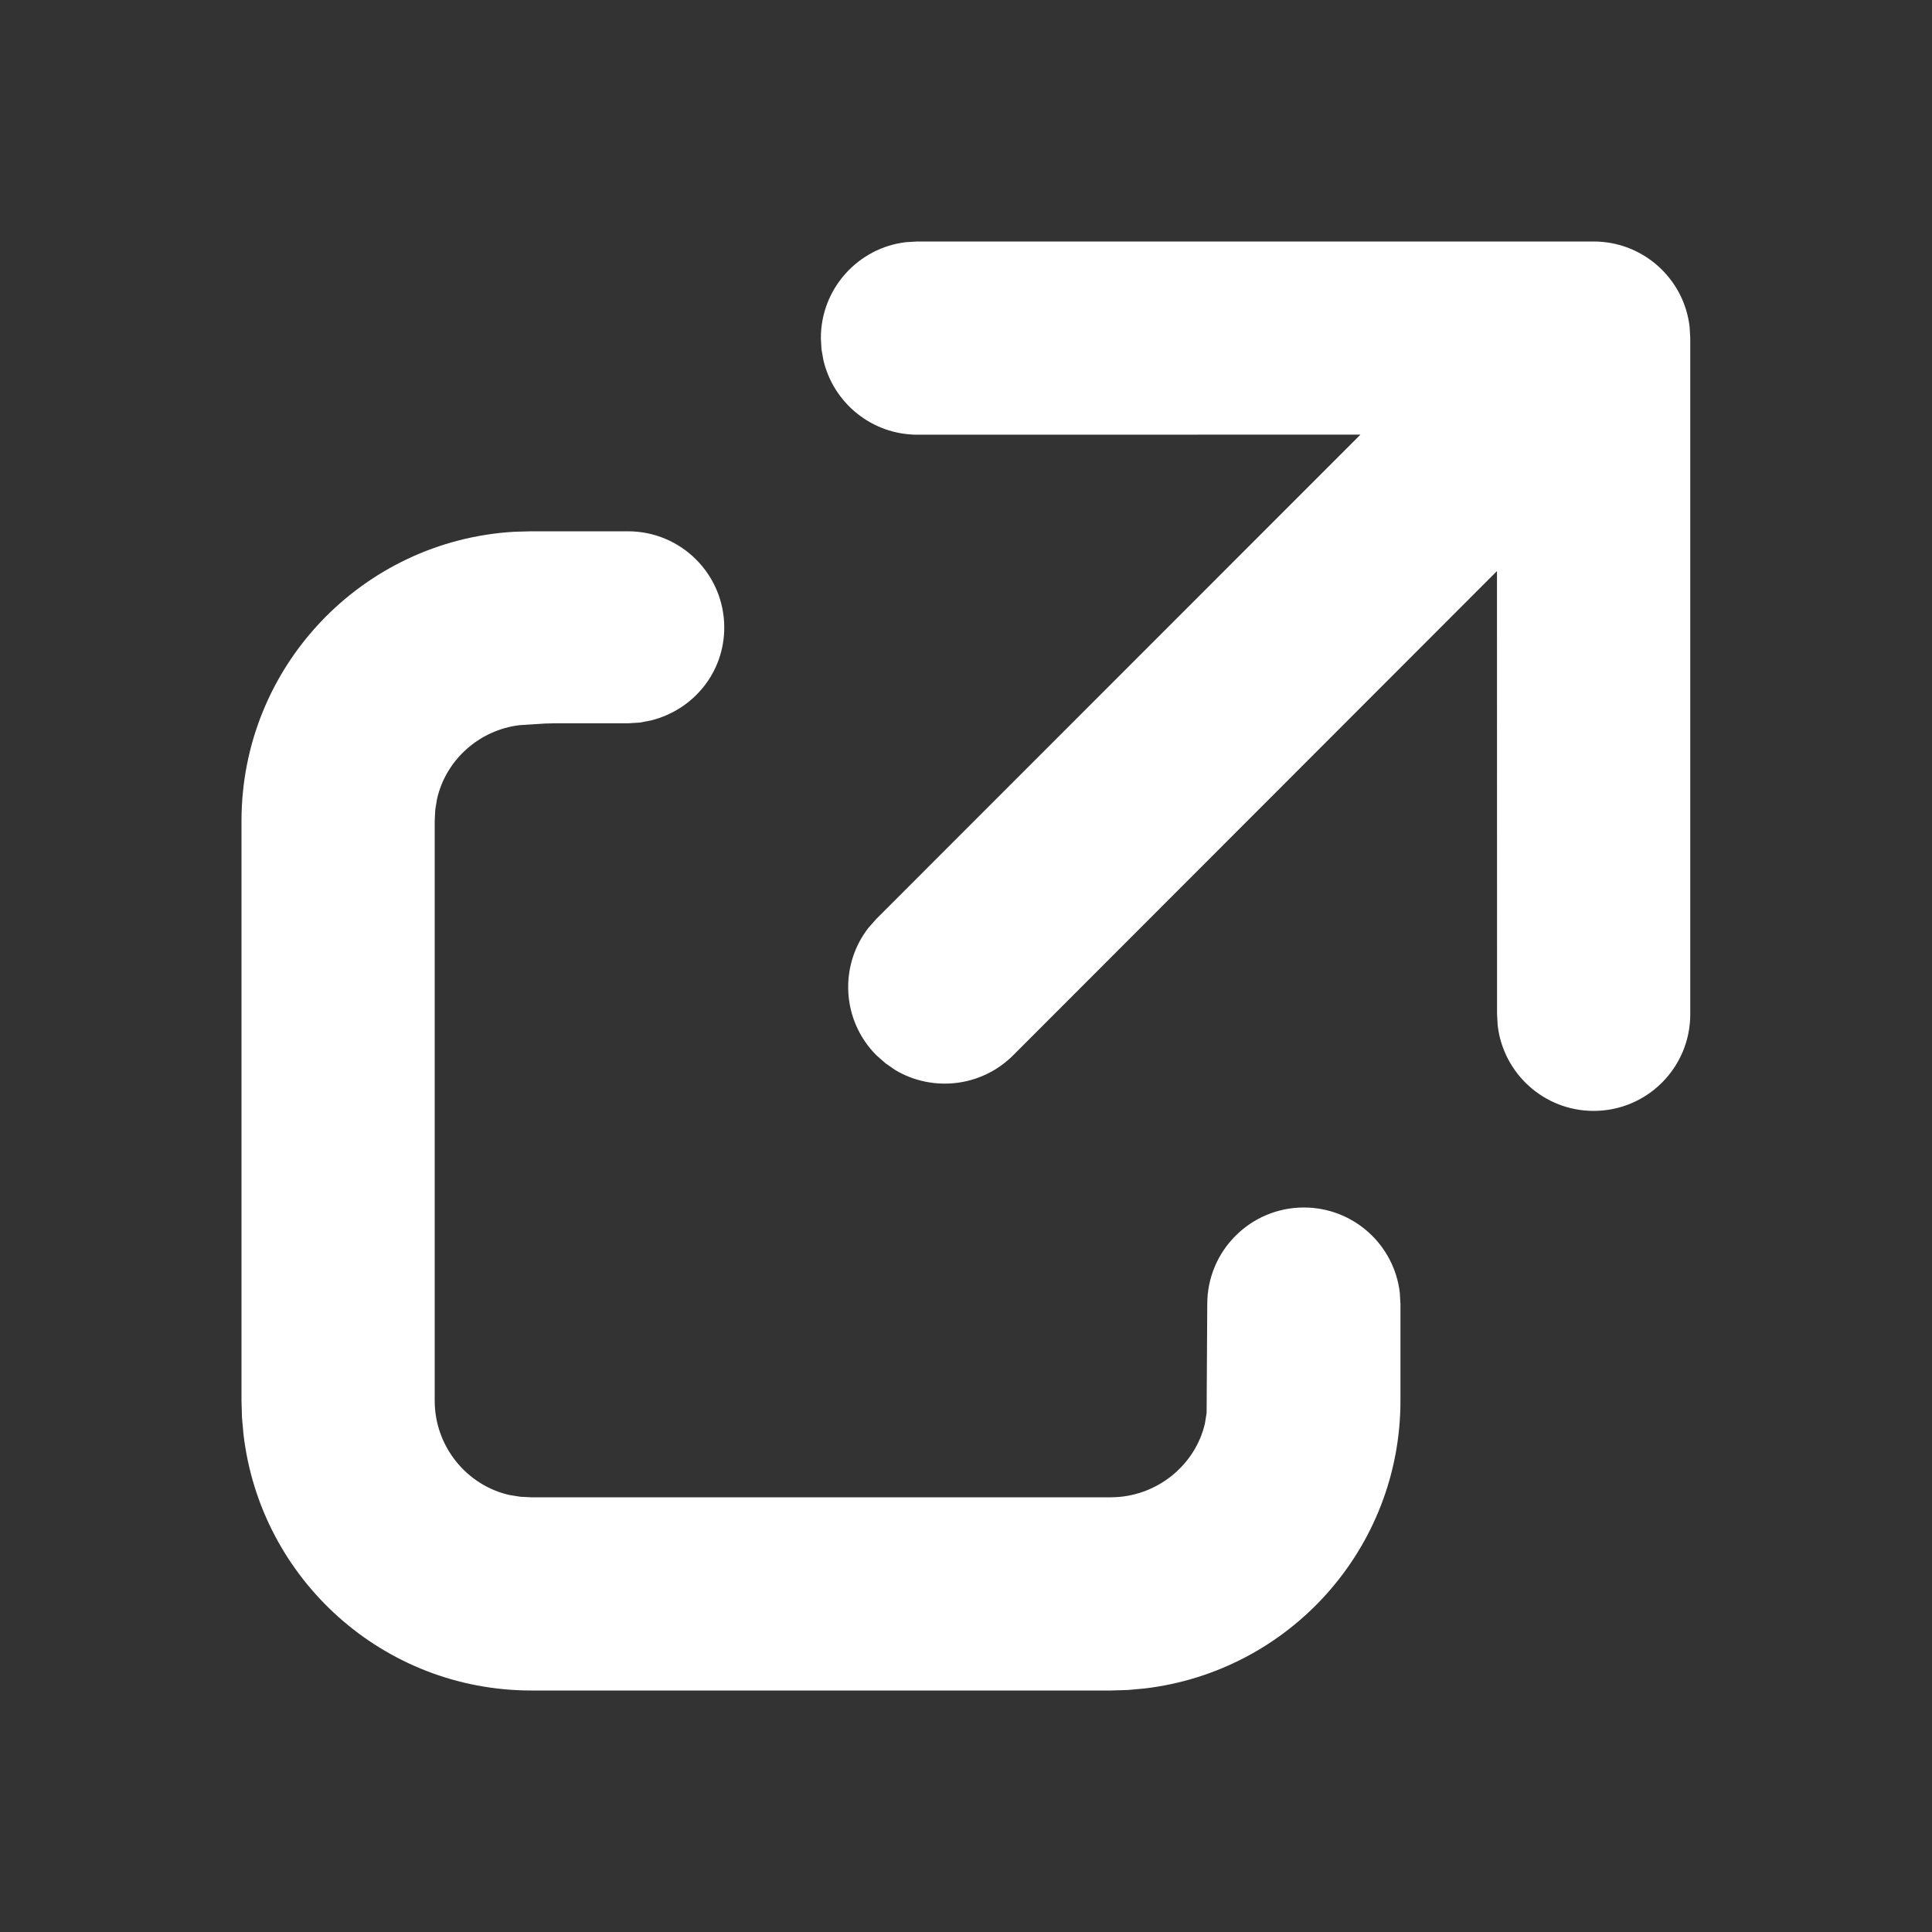 <?xml version="1.0" encoding="UTF-8"?>
<svg width="24px" height="24px" viewBox="0 0 24 24" version="1.1" xmlns="http://www.w3.org/2000/svg" xmlns:xlink="http://www.w3.org/1999/xlink">
    <rect x="0" y="0" width="24" height="24" fill="#333333" stroke="none"/>
    <title>Icon/Open Link/Filled</title>
    <g id="Icon/Open-Link/Filled" stroke="none" stroke-width="1" fill="none" fill-rule="evenodd">
        <path d="M7.801,6.6 C8.462,6.6 8.997,7.135 8.997,7.796 C8.997,8.347 8.621,8.817 8.085,8.95 L7.948,8.976 L7.803,8.985 L6.89,8.985 L6.772,8.988 L6.457,9.008 C5.951,9.067 5.538,9.442 5.429,9.925 L5.407,10.059 L5.4,10.197 L5.4,17.4 C5.4,17.97 5.799,18.452 6.327,18.571 L6.462,18.593 L6.6,18.6 L13.797,18.6 C14.367,18.6 14.849,18.201 14.968,17.683 L14.989,17.552 L14.997,16.2 C14.997,15.537 15.534,15 16.197,15 C16.813,15 17.32,15.463 17.389,16.06 L17.397,16.2 L17.397,17.4 C17.397,19.236 16.019,20.763 14.217,20.975 L14.007,20.994 L13.797,21 L6.6,21 C4.764,21 3.237,19.622 3.025,17.82 L3.006,17.61 L3,17.4 L3,10.197 C3,8.281 4.498,6.716 6.386,6.606 L6.597,6.6 L7.801,6.6 Z M19.797,3 C20.413,3 20.92,3.463 20.989,4.06 L20.997,4.2 L20.997,12.6 C20.997,13.263 20.46,13.8 19.797,13.8 C19.182,13.8 18.675,13.337 18.605,12.74 L18.597,12.6 L18.596,7.094 L12.585,13.11 C12.188,13.506 11.583,13.567 11.122,13.293 L11.001,13.209 L10.888,13.11 C10.455,12.677 10.422,11.996 10.788,11.526 L10.888,11.413 L16.9,5.399 L11.397,5.4 C10.829,5.4 10.353,5.005 10.229,4.475 L10.205,4.34 L10.197,4.2 C10.197,3.585 10.66,3.077 11.257,3.008 L11.397,3 L19.797,3 Z" id="Shape" fill="#FFFFFF"></path>
    </g>
</svg>